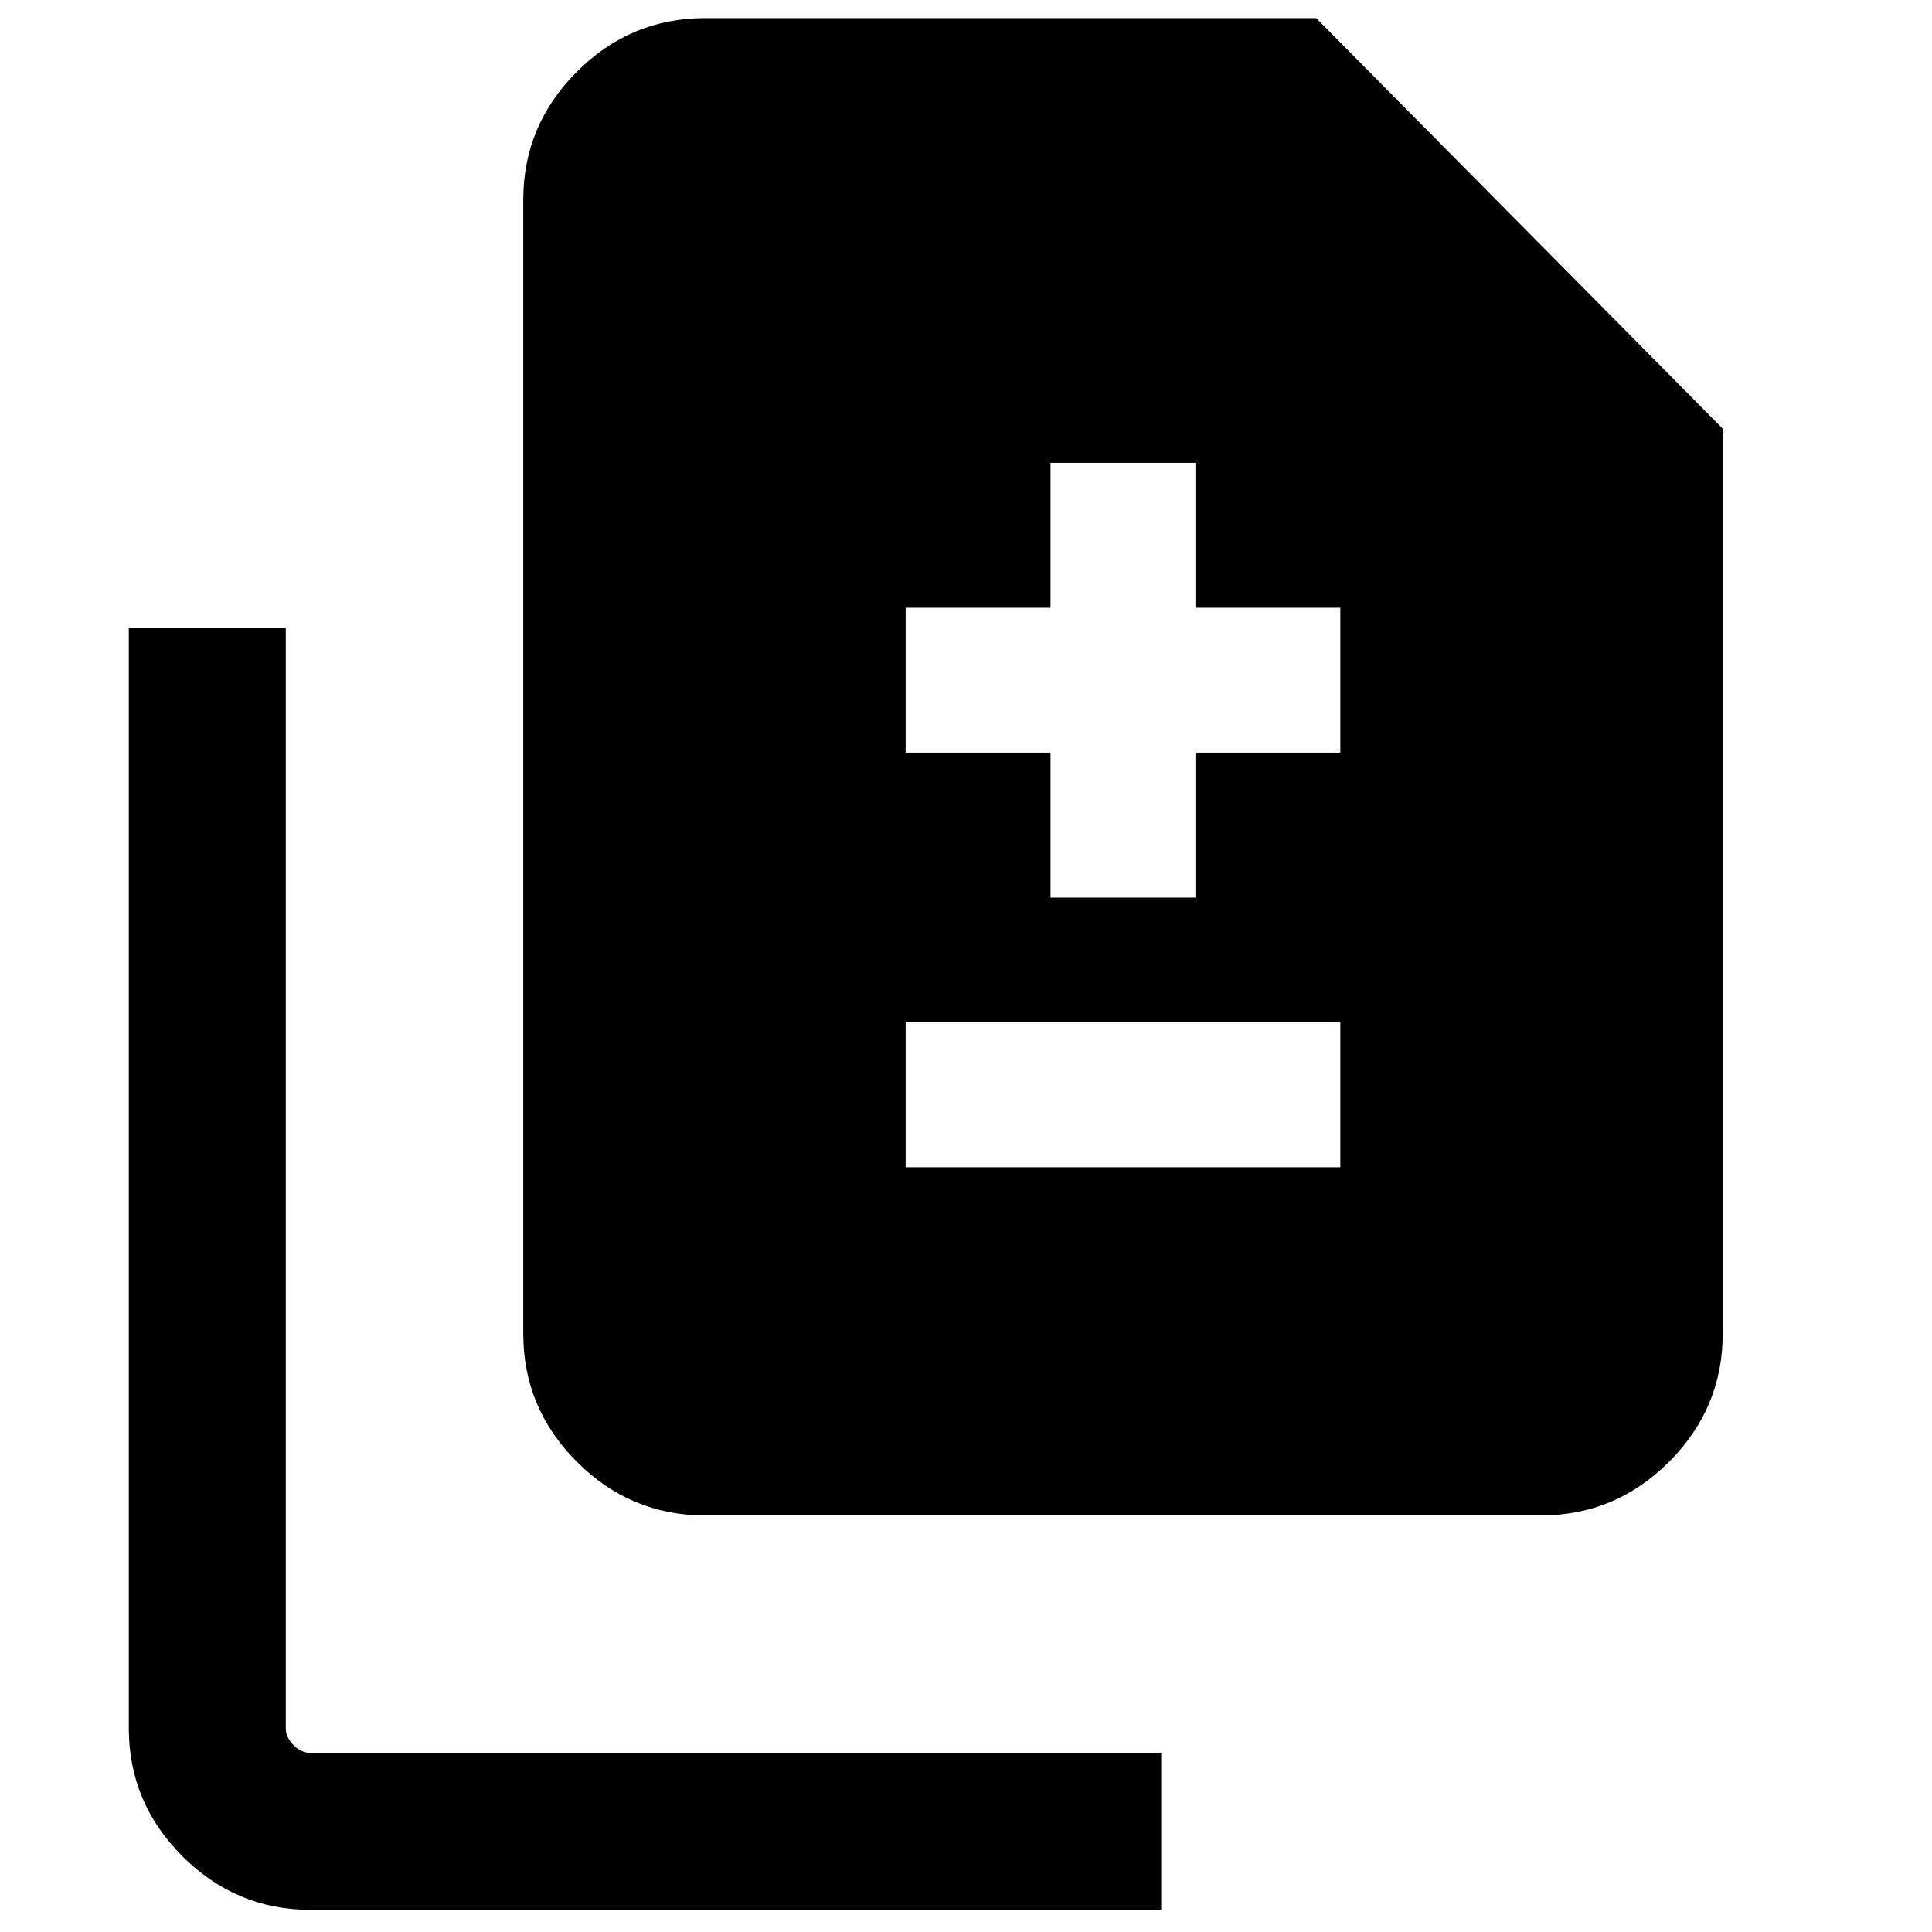 <svg xmlns="http://www.w3.org/2000/svg" height="20" viewBox="0 -960 960 960" width="20"><path d="M522-514h72v-72h72v-72h-72v-72h-72v72h-72v72h72v72Zm-72 134h216v-72H450v72Zm-99.69 173q-37.03 0-63.67-26.64T260-297.31v-563.38q0-37.03 26.64-63.67T350.31-951H654l202 204v449.69q0 37.03-26.64 63.67T765.69-207H350.31Zm-196 196q-37.03 0-63.67-26.64T64-101.31V-648h78v546.69q0 4.62 3.85 8.46 3.84 3.85 8.46 3.85H577v78H154.31Z"/></svg>